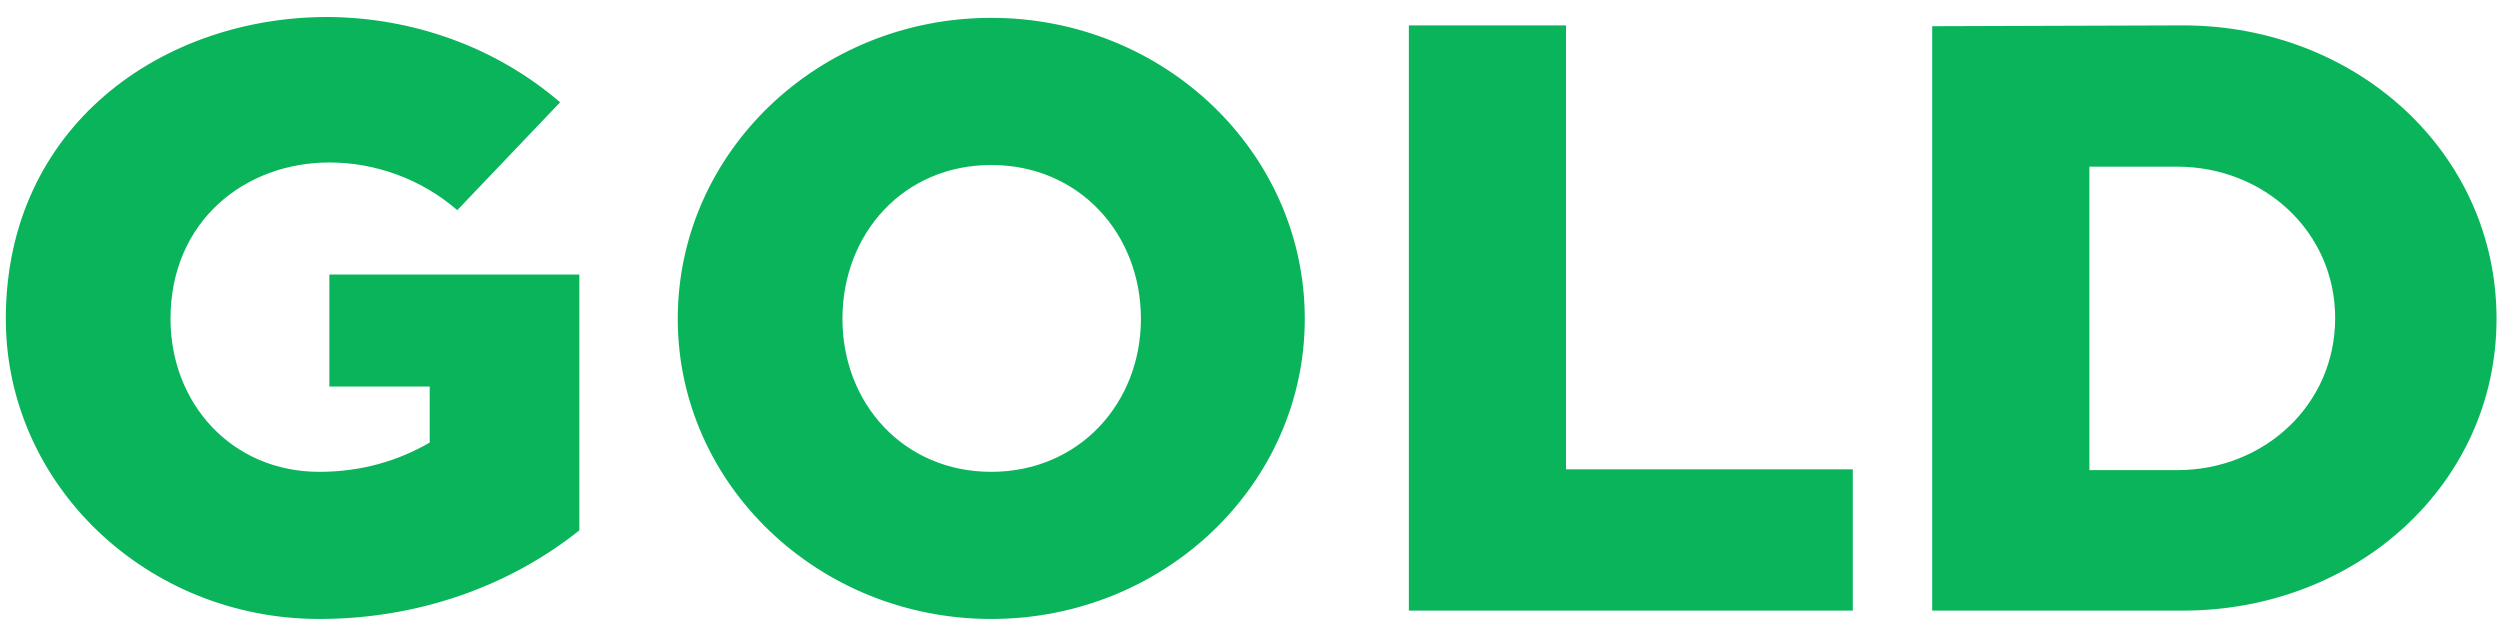 <svg width="137" height="34" viewBox="0 0 137 34" fill="none" xmlns="http://www.w3.org/2000/svg"><path d="M18.049.932C8.932.887.319 6.888.319 17.472c0 9.071 7.696 16.447 17.18 16.447 5.406 0 10.4-1.786 14.249-4.856v-14.02h-13.7v6.14h5.499v3.07c-1.741 1.007-3.757 1.603-6.048 1.603-4.81 0-8.155-3.757-8.155-8.384 0-5.36 4.078-8.568 8.705-8.568 2.474 0 4.994.87 7.01 2.612l5.635-5.91C27.12 2.536 22.584.978 18.049.932zm36.273.046c-9.484 0-17.181 7.376-17.181 16.494 0 9.071 7.697 16.447 17.18 16.447 9.484 0 17.181-7.376 17.181-16.447 0-9.118-7.697-16.494-17.18-16.494zm0 8.064c4.81 0 8.2 3.757 8.2 8.43 0 4.627-3.39 8.384-8.2 8.384-4.811 0-8.156-3.757-8.156-8.384 0-4.673 3.345-8.43 8.156-8.43zm31.496 16.676V1.391h-8.613v32.07h24.328V25.72H85.818zm20.066-24.282v32.025h13.745c9.484 0 17.181-6.918 17.181-15.99 0-9.117-7.697-16.08-17.181-16.08l-13.745.045zm8.614 7.697h4.81c4.765 0 8.659 3.574 8.659 8.293 0 4.765-3.894 8.338-8.659 8.338h-4.81V9.134z" fill="#09B45B"/></svg>
